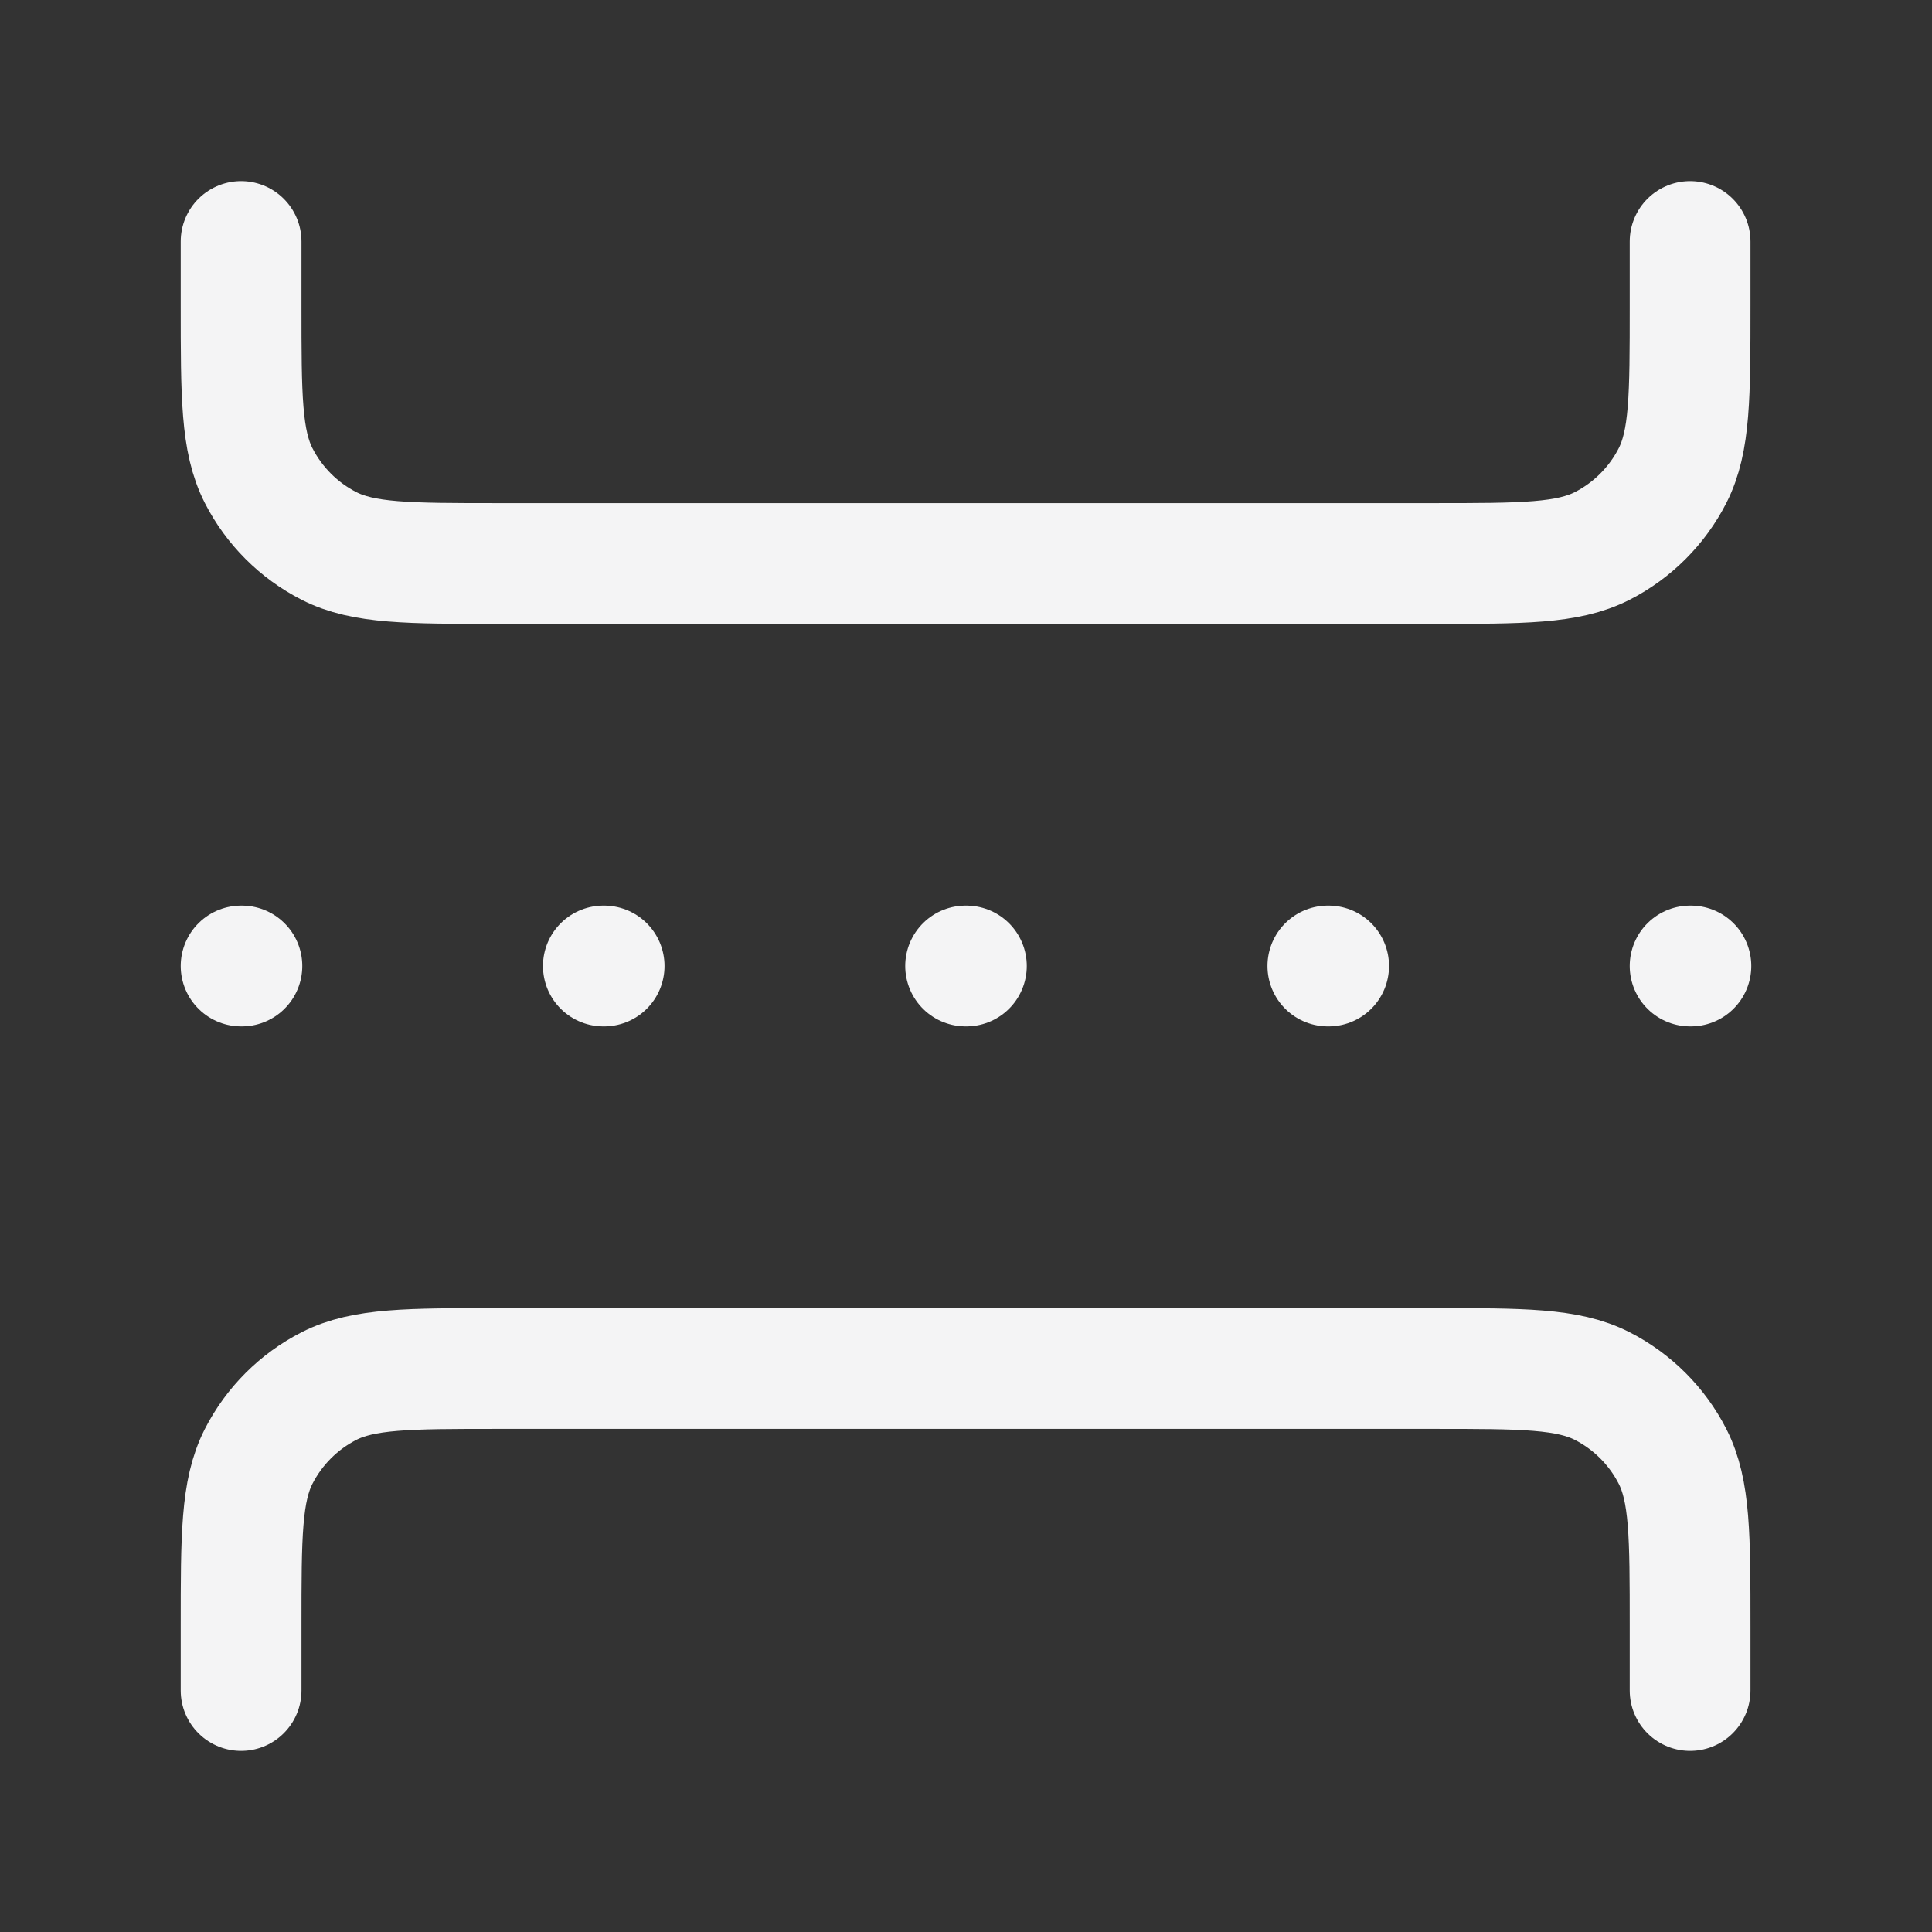 <svg width="24" height="24" viewBox="0 0 24 24" fill="none" xmlns="http://www.w3.org/2000/svg">
<rect x="0" y="0" width="24" height="24" fill="#333333" stroke="none"/>
<g clip-path="url(#clip0_3020_17702)">
<path d="M2.995 12H3.005M7.495 12H7.505M16.495 12H16.505M11.995 12H12.005M20.995 12H21.005M20.995 21V20.2C20.995 19.08 20.995 18.52 20.777 18.092C20.585 17.716 20.279 17.41 19.903 17.218C19.475 17 18.915 17 17.795 17H6.195C5.075 17 4.515 17 4.087 17.218C3.711 17.41 3.405 17.716 3.213 18.092C2.995 18.52 2.995 19.08 2.995 20.2V21M20.995 3V3.8C20.995 4.92 20.995 5.48 20.777 5.908C20.585 6.284 20.279 6.59 19.903 6.782C19.475 7 18.915 7 17.795 7H6.195C5.075 7 4.515 7 4.087 6.782C3.711 6.59 3.405 6.284 3.213 5.908C2.995 5.48 2.995 4.92 2.995 3.8V3" stroke="#F4F4F5" stroke-width="1.5" stroke-linecap="round" stroke-linejoin="round"/>
</g>
<defs>
<clipPath id="clip0_3020_17702">
<rect width="20" height="20" fill="white" transform="translate(2 2)"/>
</clipPath>
</defs>
</svg>
